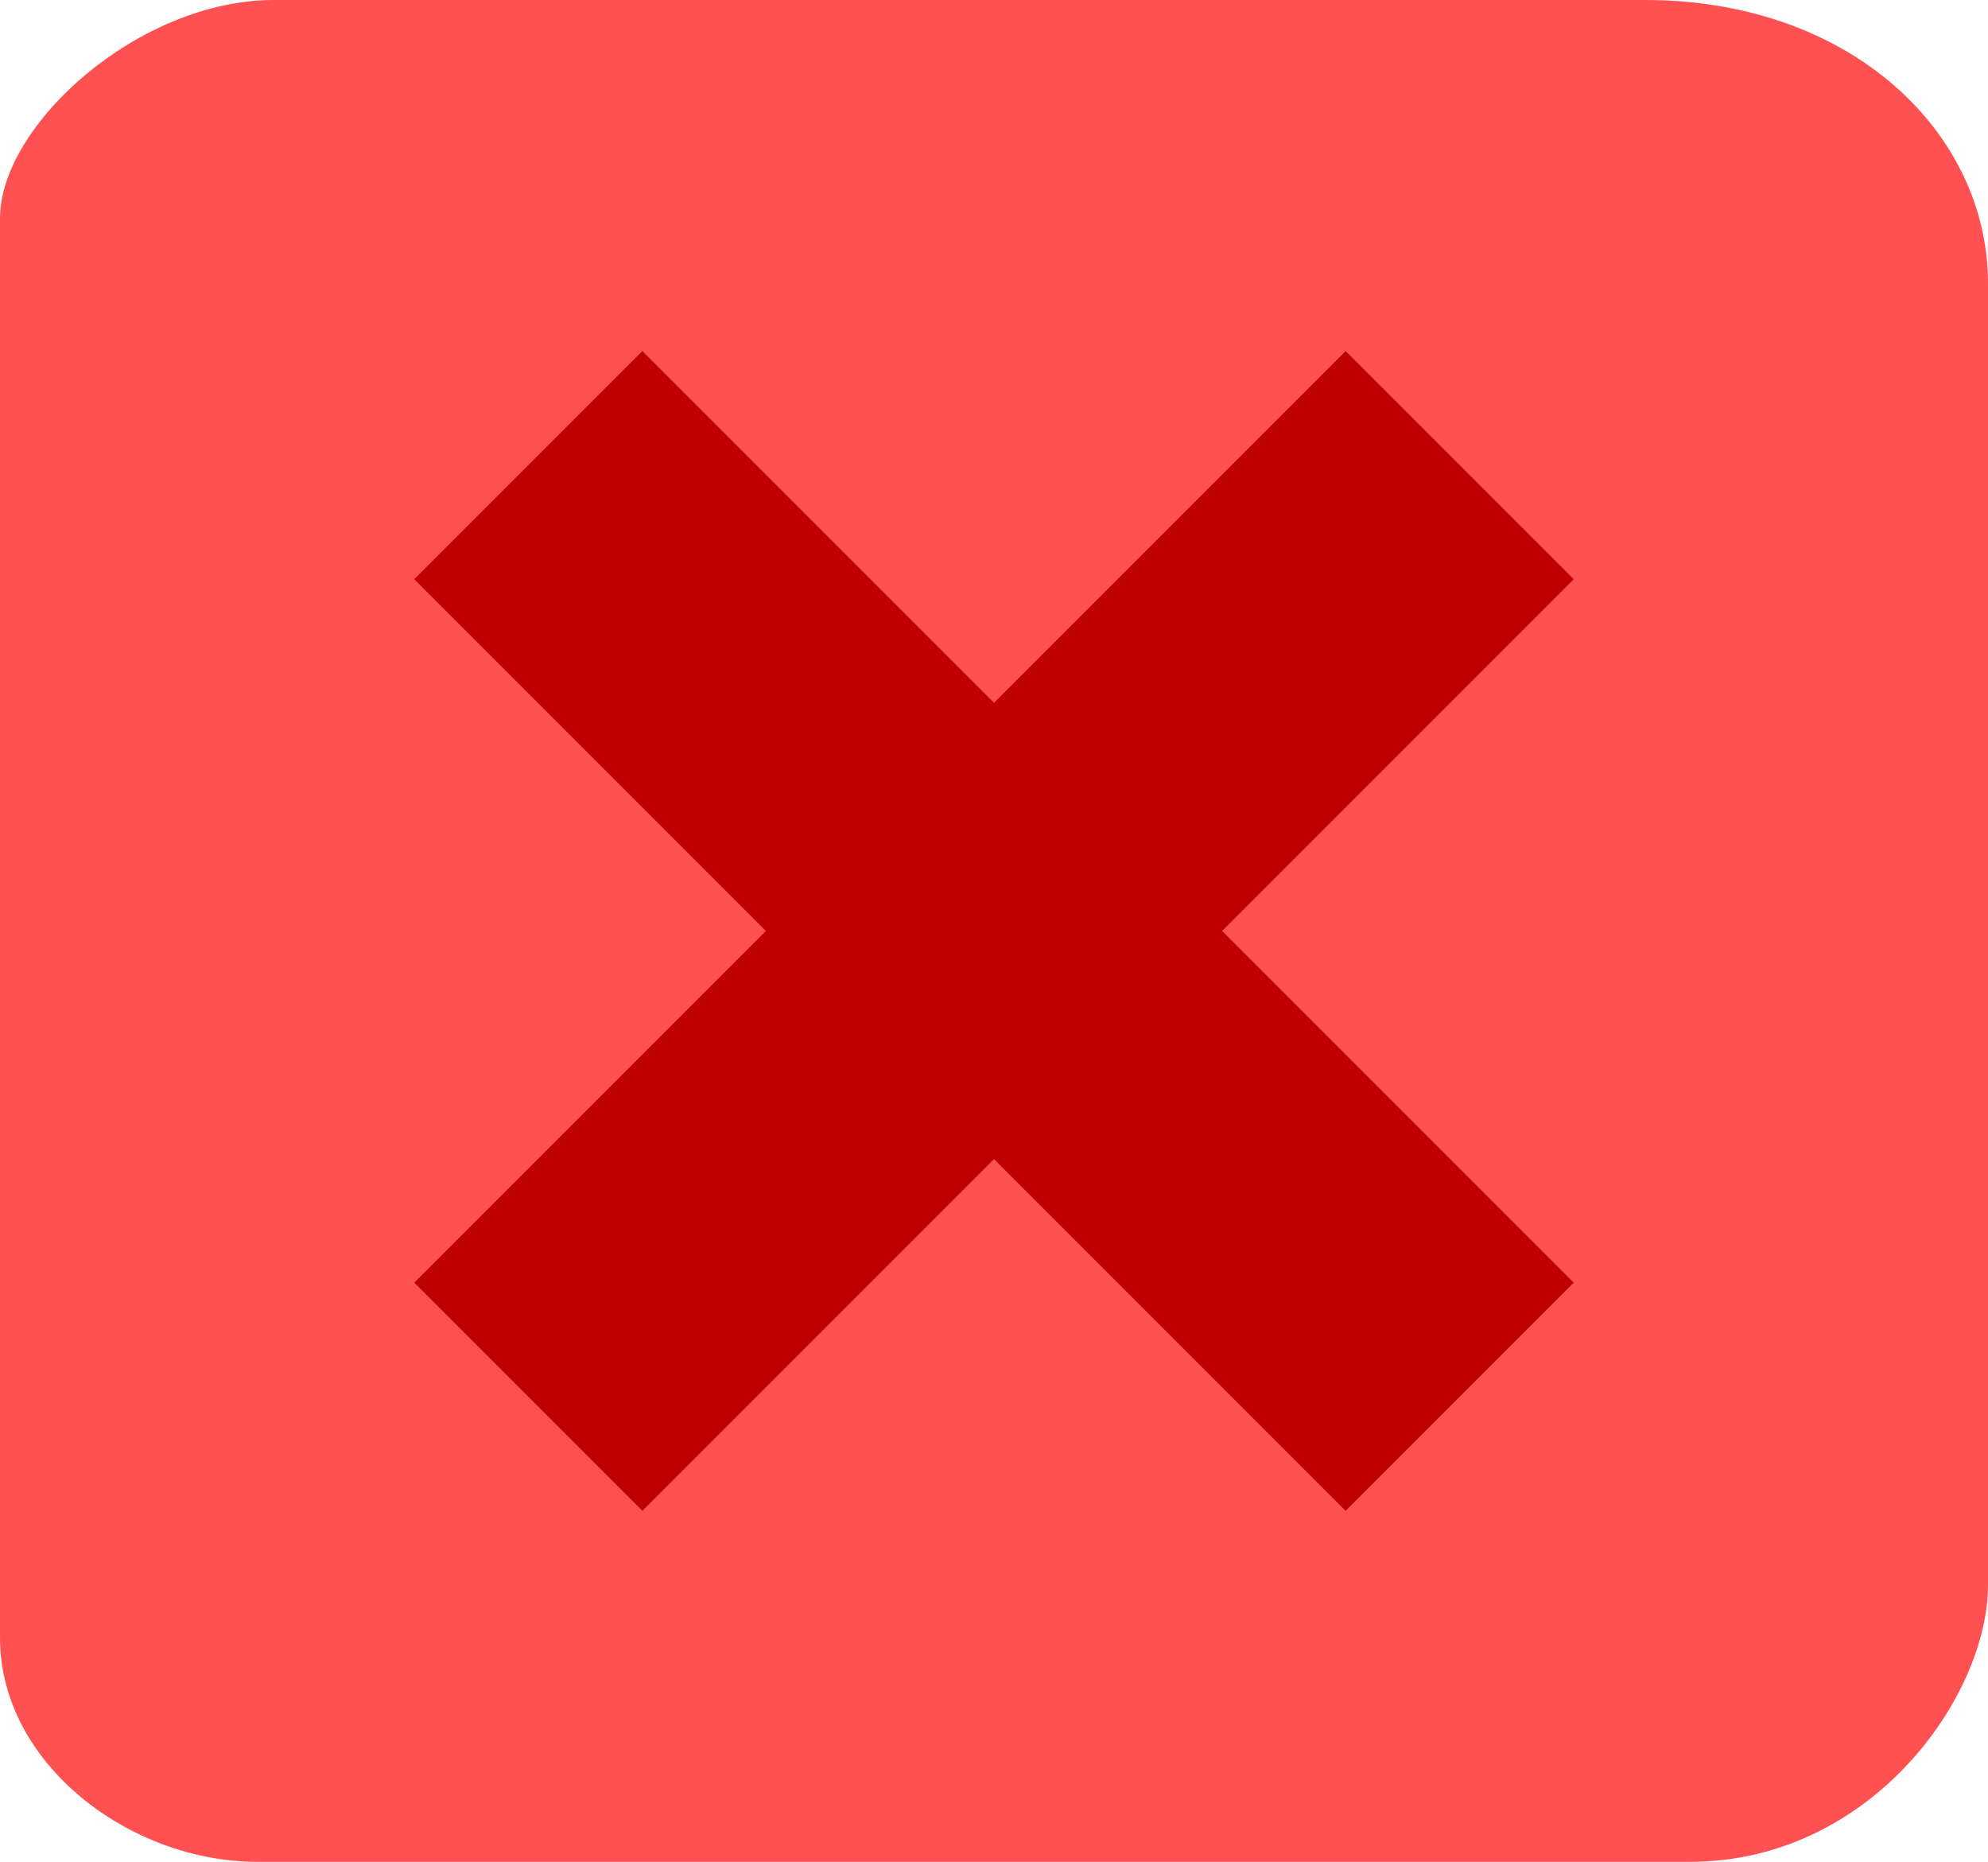 <svg version="1.1" xmlns="http://www.w3.org/2000/svg" xmlns:xlink="http://www.w3.org/1999/xlink" width="147.713" height="138.307" viewBox="0,0,147.713,138.307"><g transform="translate(-166.143,-110.847)"><g data-paper-data="{&quot;isPaintingLayer&quot;:true}" fill-rule="nonzero" stroke-linecap="butt" stroke-linejoin="miter" stroke-miterlimit="10" stroke-dasharray="" stroke-dashoffset="0" style="mix-blend-mode: normal"><path d="M166.143,127.072c0,-6.938 10.298,-16.225 20.352,-16.225c20.965,0 60.637,0 101.883,0c15.345,0 25.478,9.893 25.478,21.05c0,9.83 0,90.804 0,96.697c0,8.27 -8.686,20.56 -22.161,20.56c-40.54,0 -85.207,0 -106.405,0c-9.541,0 -19.146,-7.316 -19.146,-16.64c0,0 -0,-101.805 -0,-105.441z" fill="#ff5151" stroke="none" stroke-width="0"/><path d="M266.126,222.016l-68.142,-68.142l15.89,-15.89l68.142,68.142z" fill="#bf0000" stroke="#bf0000" stroke-width="1.5"/><path d="M197.984,206.126l68.142,-68.142l15.89,15.89l-68.142,68.142z" data-paper-data="{&quot;index&quot;:null}" fill="#bf0000" stroke="#bf0000" stroke-width="1.5"/></g></g></svg>